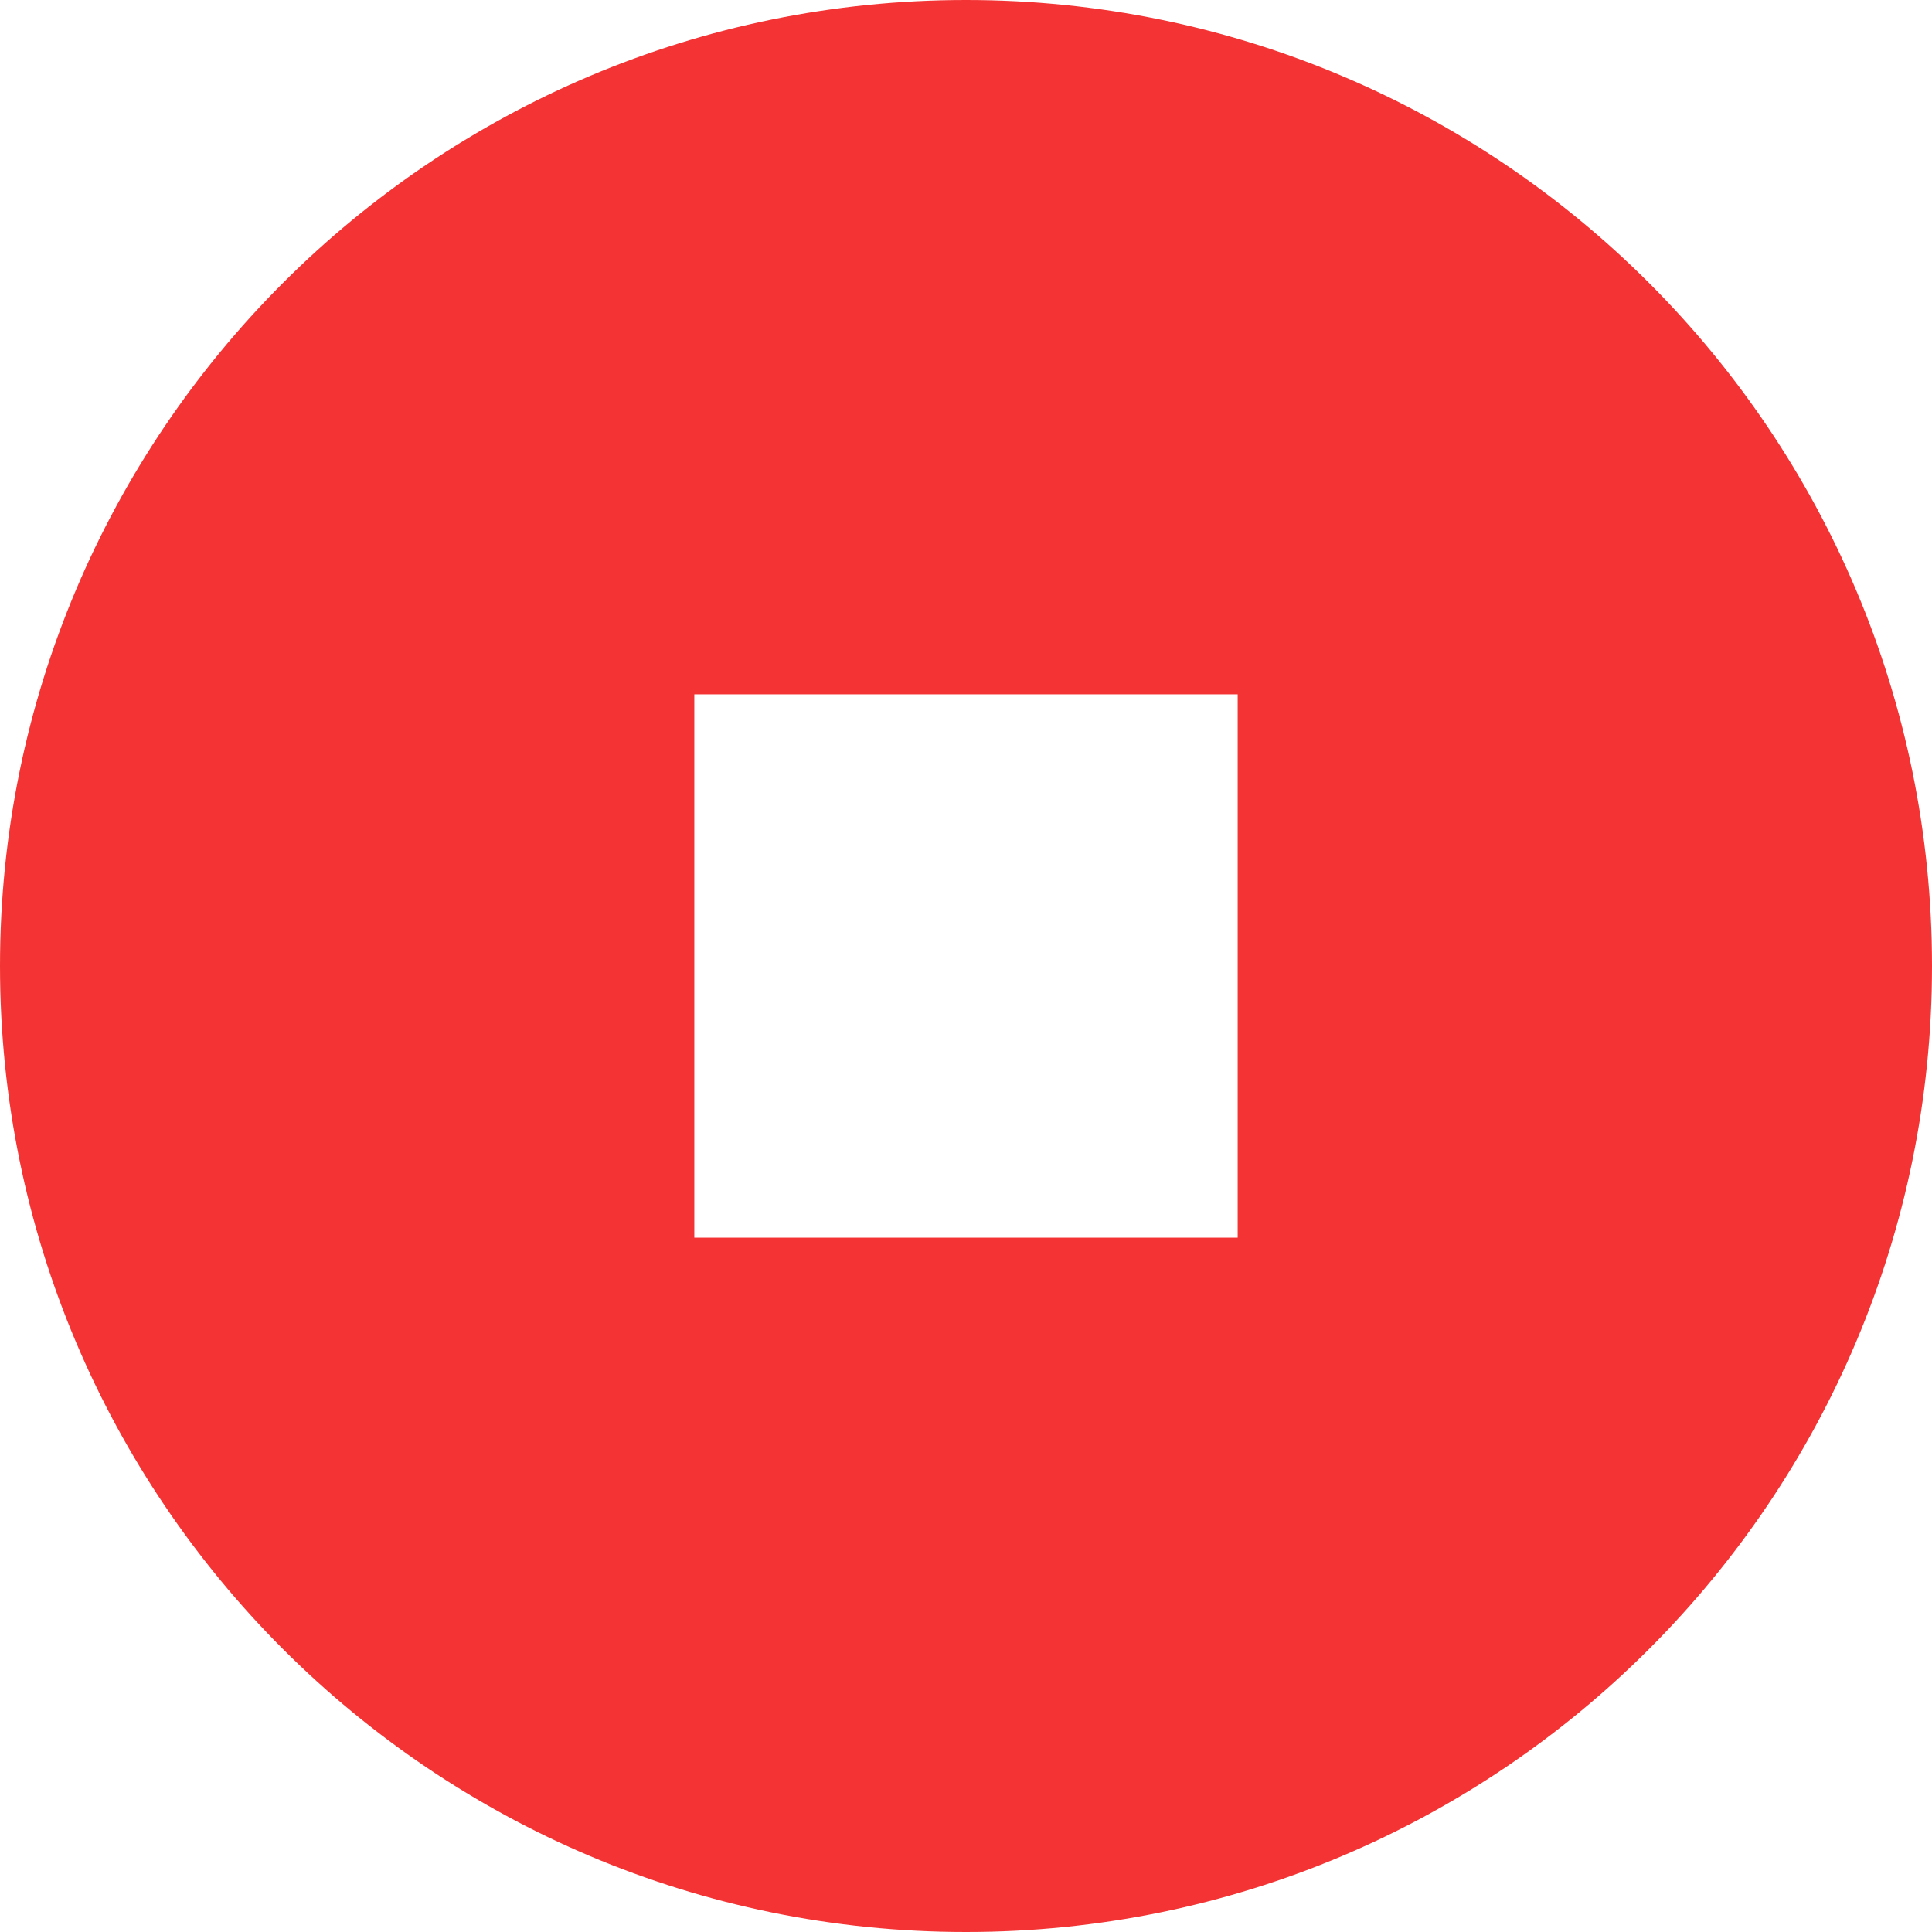 <svg width="84" height="84" viewBox="0 0 84 84" fill="none" xmlns="http://www.w3.org/2000/svg">
<path d="M42 0C18.806 0 0 18.806 0 42C0 65.194 18.806 84 42 84C65.194 84 84 65.194 84 42C84 18.806 65.194 0 42 0ZM53.812 53.812H30.188V30.188H53.812V53.812Z" fill="#F43434"/>
</svg>
